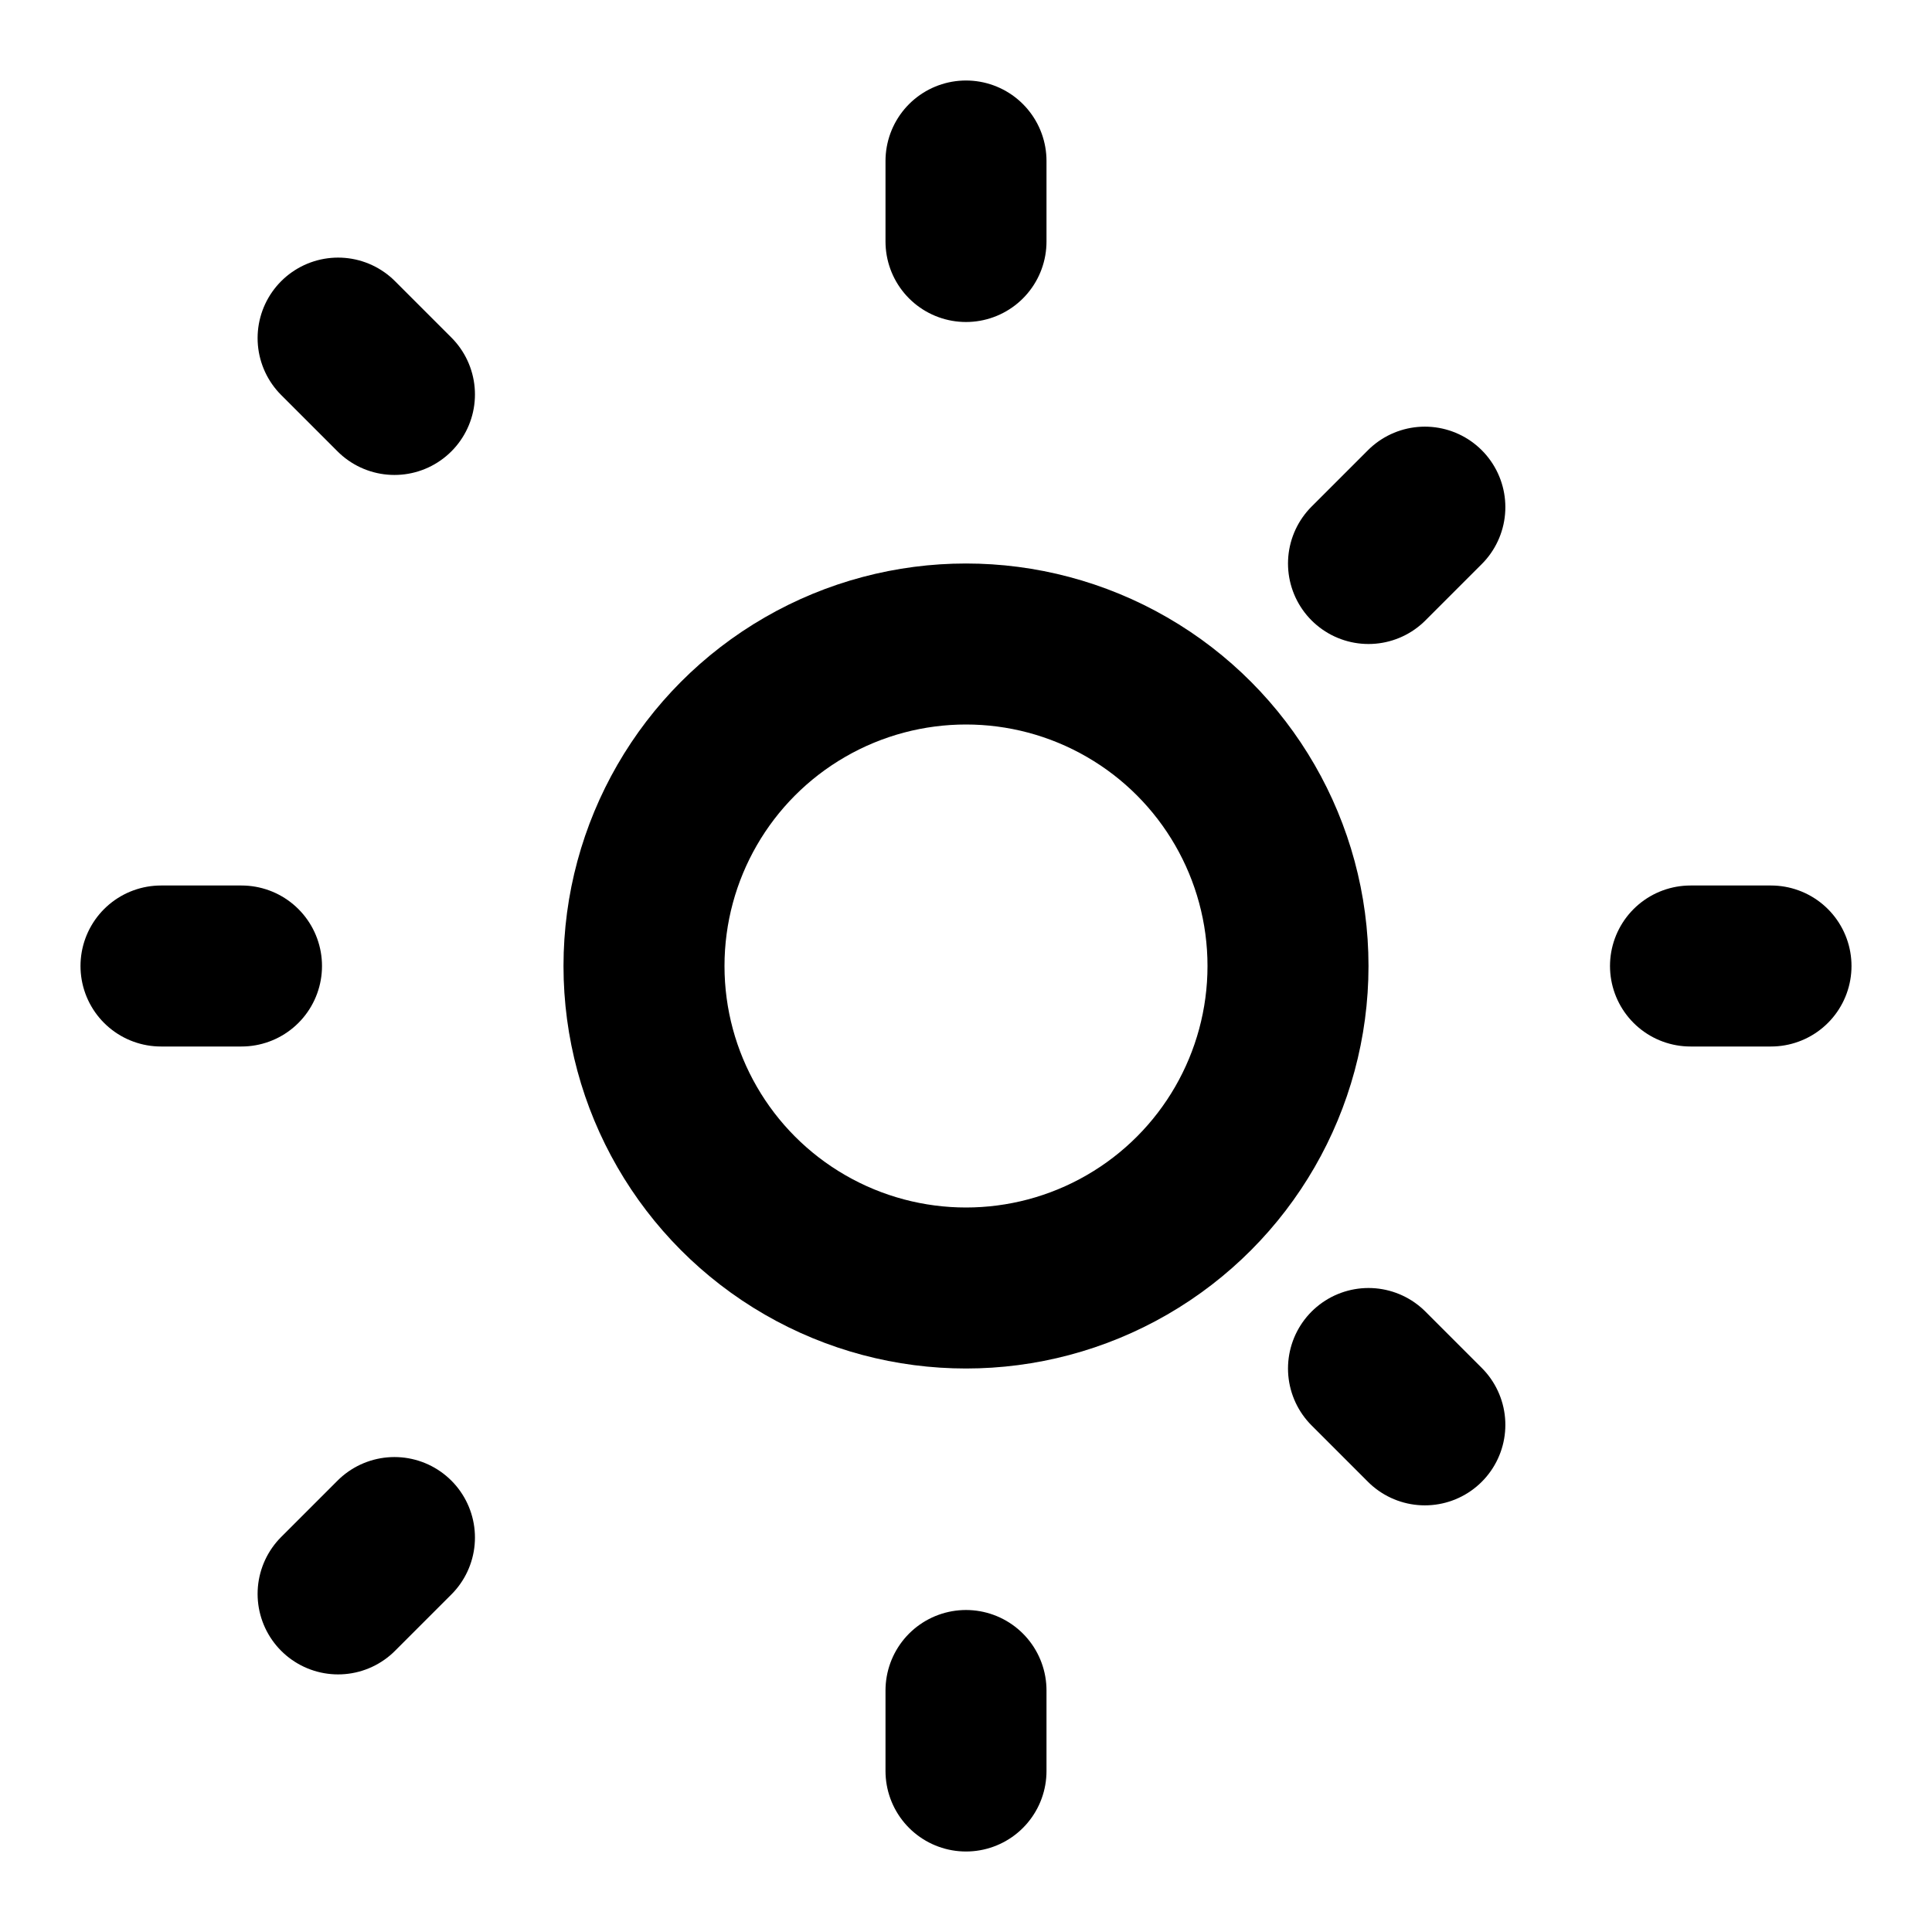 <svg xmlns="http://www.w3.org/2000/svg" width="48" height="48" viewBox="0 0 24 24" fill="none" stroke="currentColor" stroke-width="2" stroke-linecap="round" stroke-linejoin="round">
  <path d="M12 2v1M12 21v1M4.2 4.2l.7.7m12.1 12.1l.7.7M2 12h1m18 0h1M4.2 19.8l.7-.7m12.1-12.1l.7-.7"/>
  <circle cx="12" cy="12" r="4"/>
</svg> 